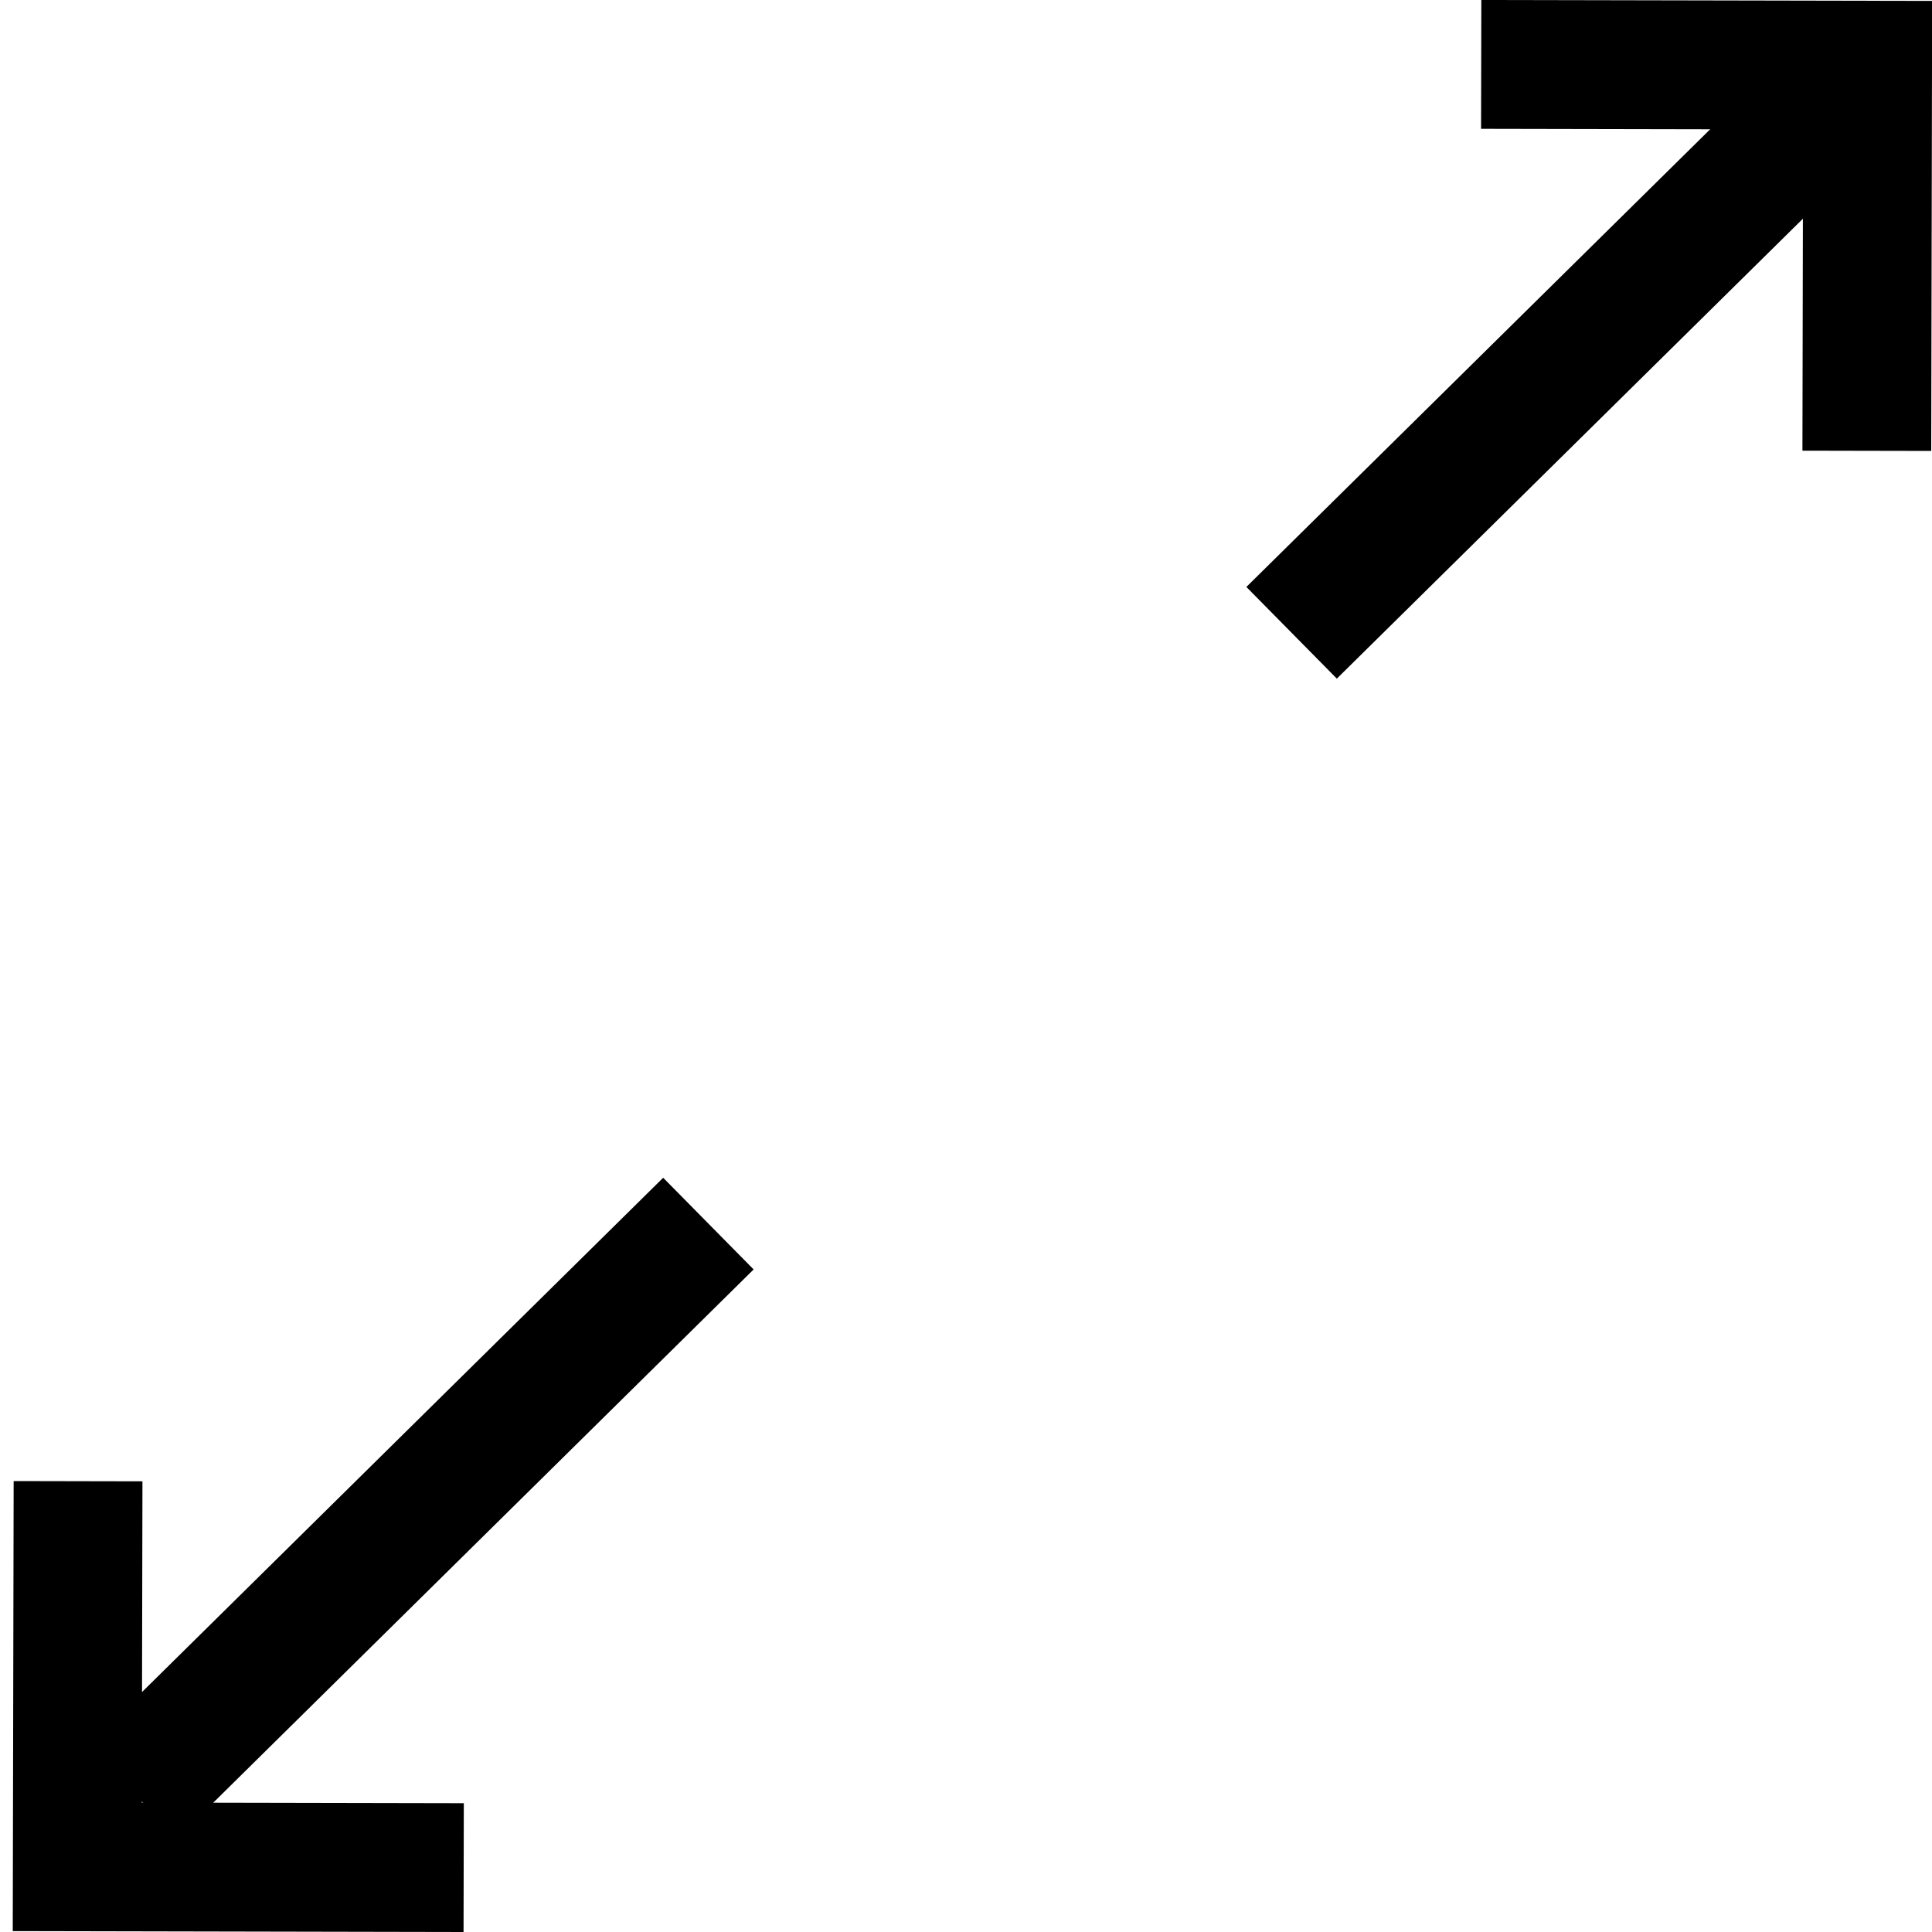 <?xml version="1.0" encoding="UTF-8" standalone="no"?>
<svg width="15px" height="15px" viewBox="0 0 15 15" version="1.1" xmlns="http://www.w3.org/2000/svg" xmlns:xlink="http://www.w3.org/1999/xlink" xmlns:sketch="http://www.bohemiancoding.com/sketch/ns">
    <!-- Generator: Sketch 3.2.2 (9983) - http://www.bohemiancoding.com/sketch -->
    <title>maximize</title>
    <desc>Created with Sketch.</desc>
    <defs></defs>
    <g id="Page-1" stroke="none" stroke-width="1" fill="none" fill-rule="evenodd" sketch:type="MSPage">
        <g id="maximize" sketch:type="MSLayerGroup" transform="translate(0, -1)" stroke="#000000">
            <g id="Stroke-3706-+-Stroke-3708-4" transform="translate(10, 0)" sketch:type="MSShapeGroup">
                <path d="M4.494,4.5 L4.5,1.506 L1.5,1.5" id="Stroke-3706"></path>
                <path d="M0.028,1.913 L4.5,6.326" id="Stroke-3708-4" transform="translate(2.528, 3.913) scale(1, -1) translate(-2.528, -3.913) "></path>
            </g>
            <g id="Stroke-3705-+-Stroke-3708-3" transform="translate(0, 9)" sketch:type="MSShapeGroup">
                <path d="M3.6,6.5 L0.6,6.494 L0.606,3.5" id="Stroke-3705"></path>
                <path d="M1.028,1.913 L5.5,6.326" id="Stroke-3708-3" transform="translate(3.528, 3.913) scale(1, -1) translate(-3.528, -3.913) "></path>
            </g>
        </g>
        <g id="Group" sketch:type="MSLayerGroup" transform="translate(-160, 0)"></g>
    </g>
</svg>
